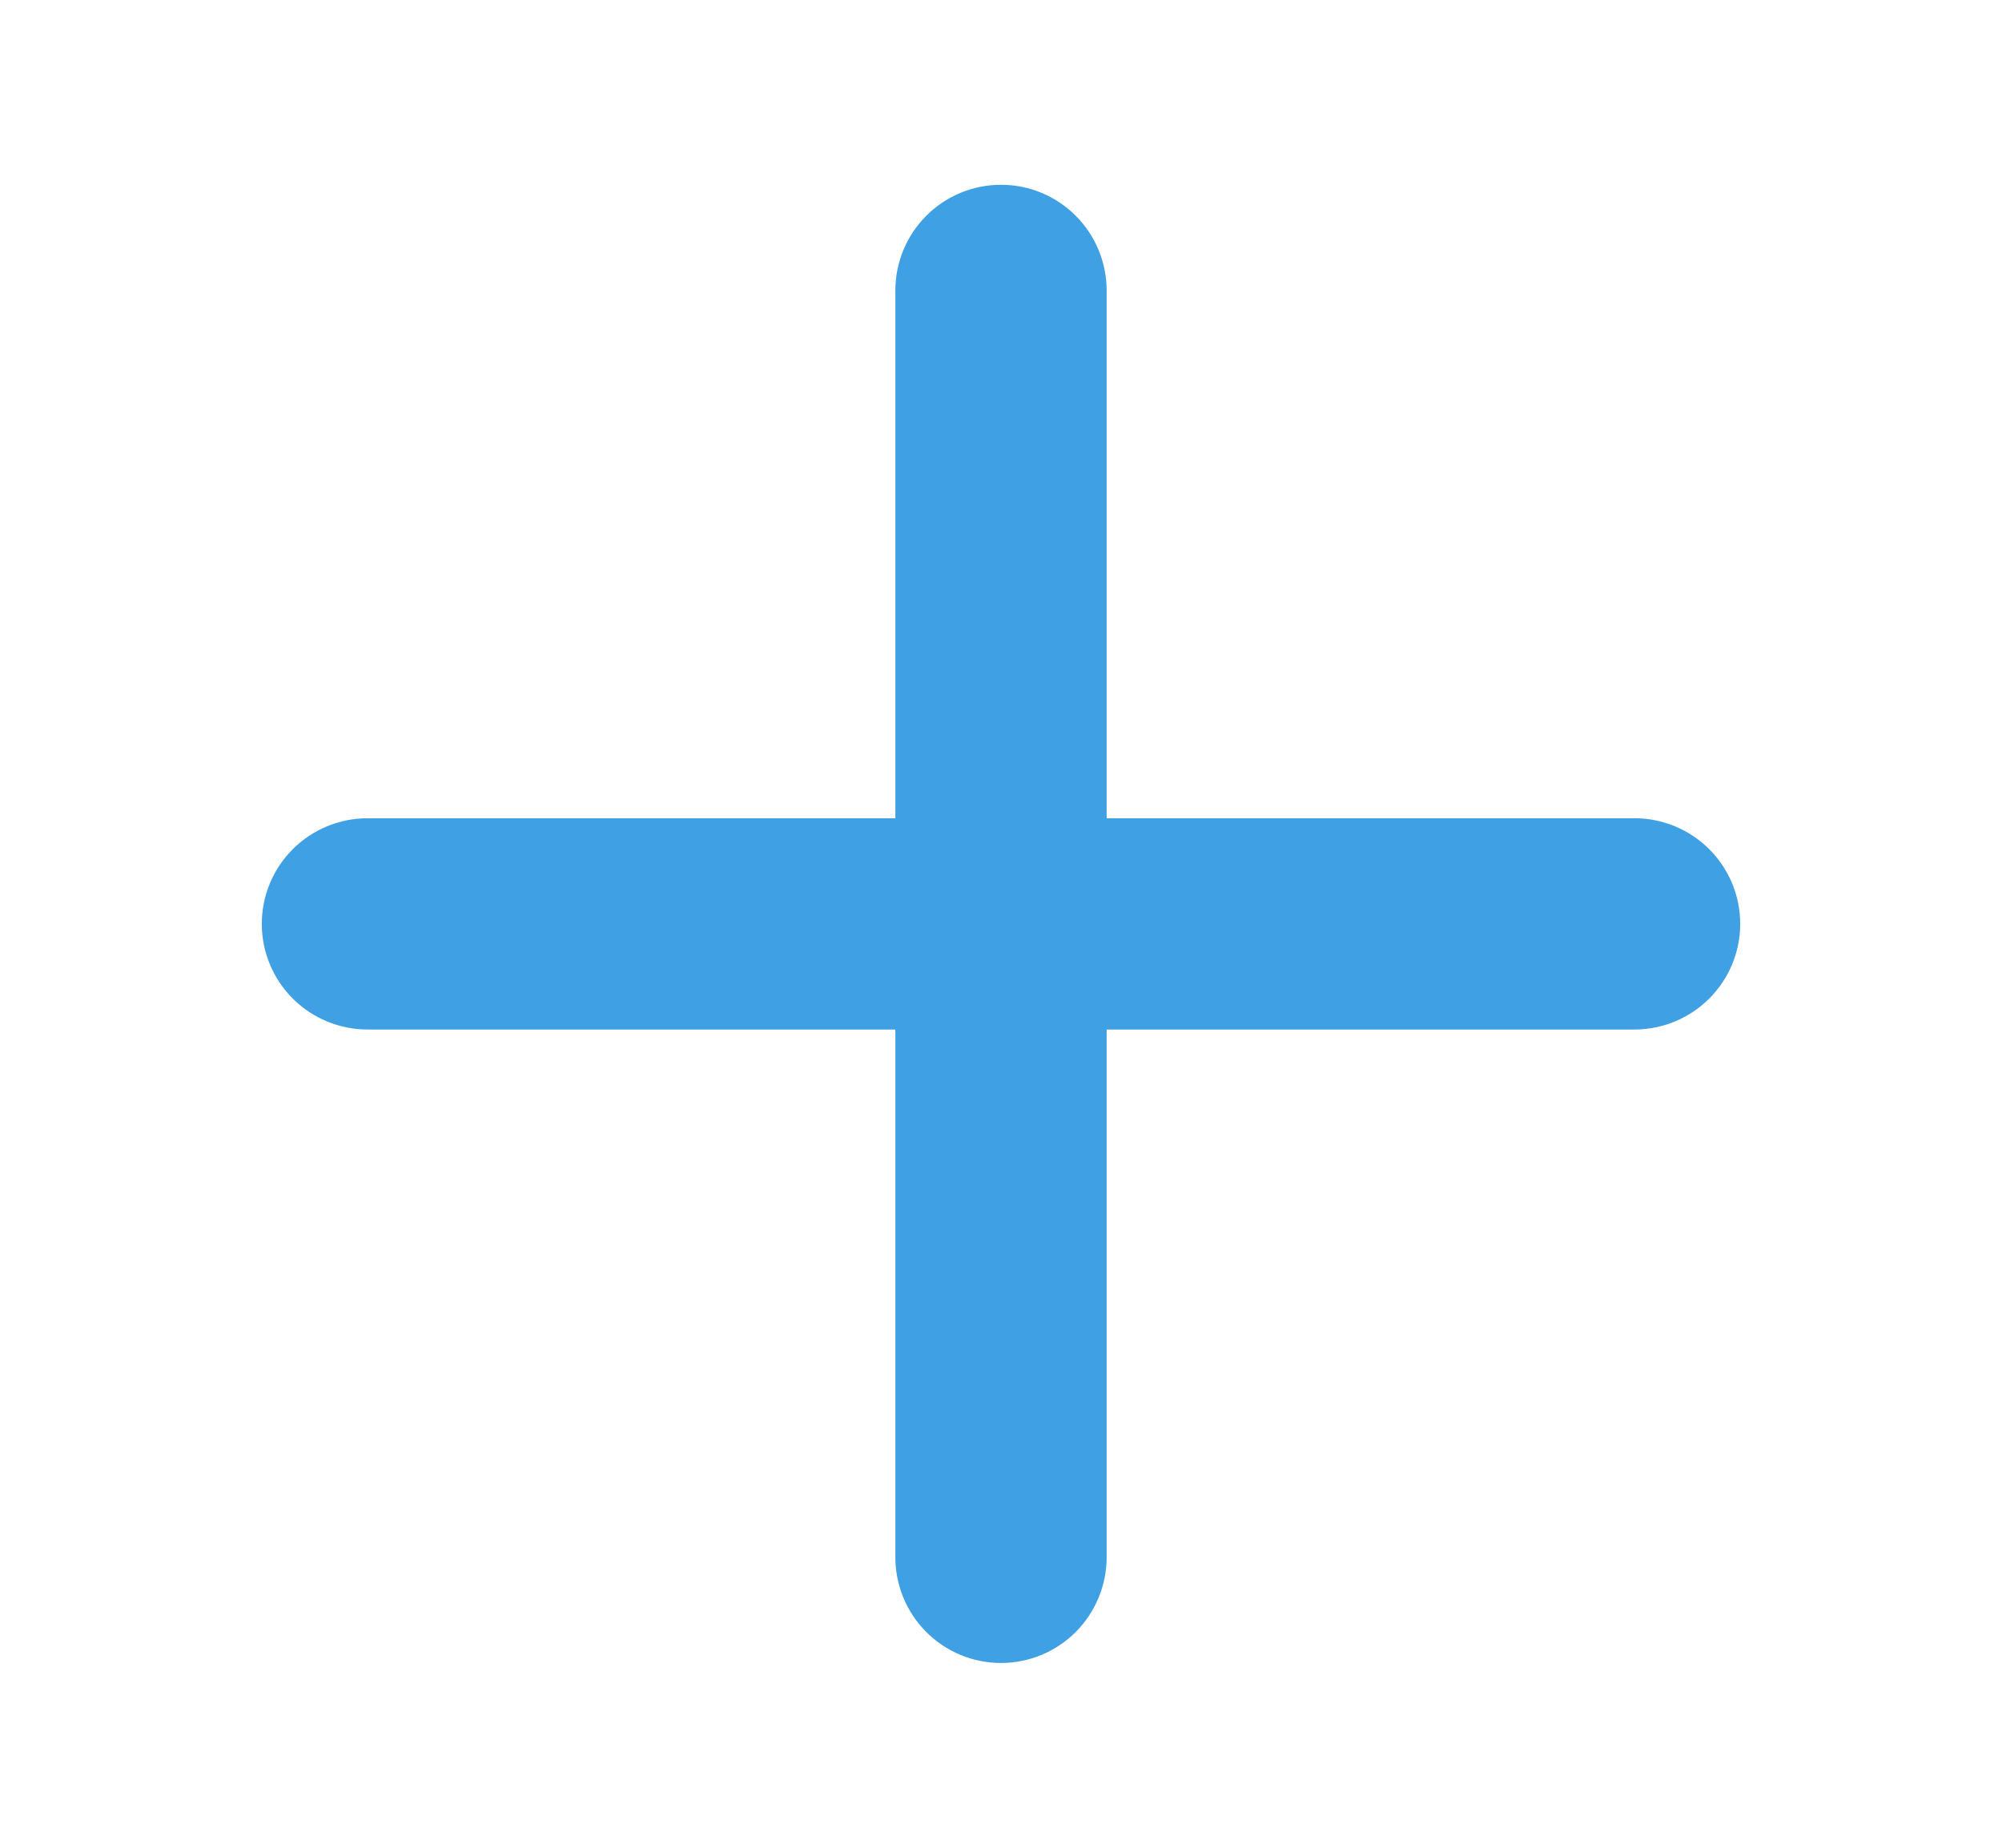 <svg xmlns="http://www.w3.org/2000/svg" width="13" height="12" viewBox="0 0 13 12" fill="none">
  <path d="M7.186 5.314V1.886C7.186 1.704 7.113 1.529 6.985 1.401C6.856 1.272 6.682 1.2 6.5 1.2C6.318 1.2 6.144 1.272 6.015 1.401C5.887 1.529 5.814 1.704 5.814 1.886V5.314H2.386C2.204 5.314 2.029 5.387 1.901 5.515C1.772 5.644 1.7 5.818 1.7 6C1.7 6.182 1.772 6.356 1.901 6.485C2.029 6.613 2.204 6.686 2.386 6.686H5.814V10.114C5.814 10.296 5.887 10.471 6.015 10.599C6.144 10.728 6.318 10.8 6.5 10.8C6.682 10.8 6.856 10.728 6.985 10.599C7.113 10.471 7.186 10.296 7.186 10.114V6.686H10.614C10.796 6.686 10.971 6.613 11.099 6.485C11.228 6.356 11.3 6.182 11.3 6C11.3 5.818 11.228 5.644 11.099 5.515C10.971 5.387 10.796 5.314 10.614 5.314H7.186Z" fill="#3FA1E3"/>
</svg>